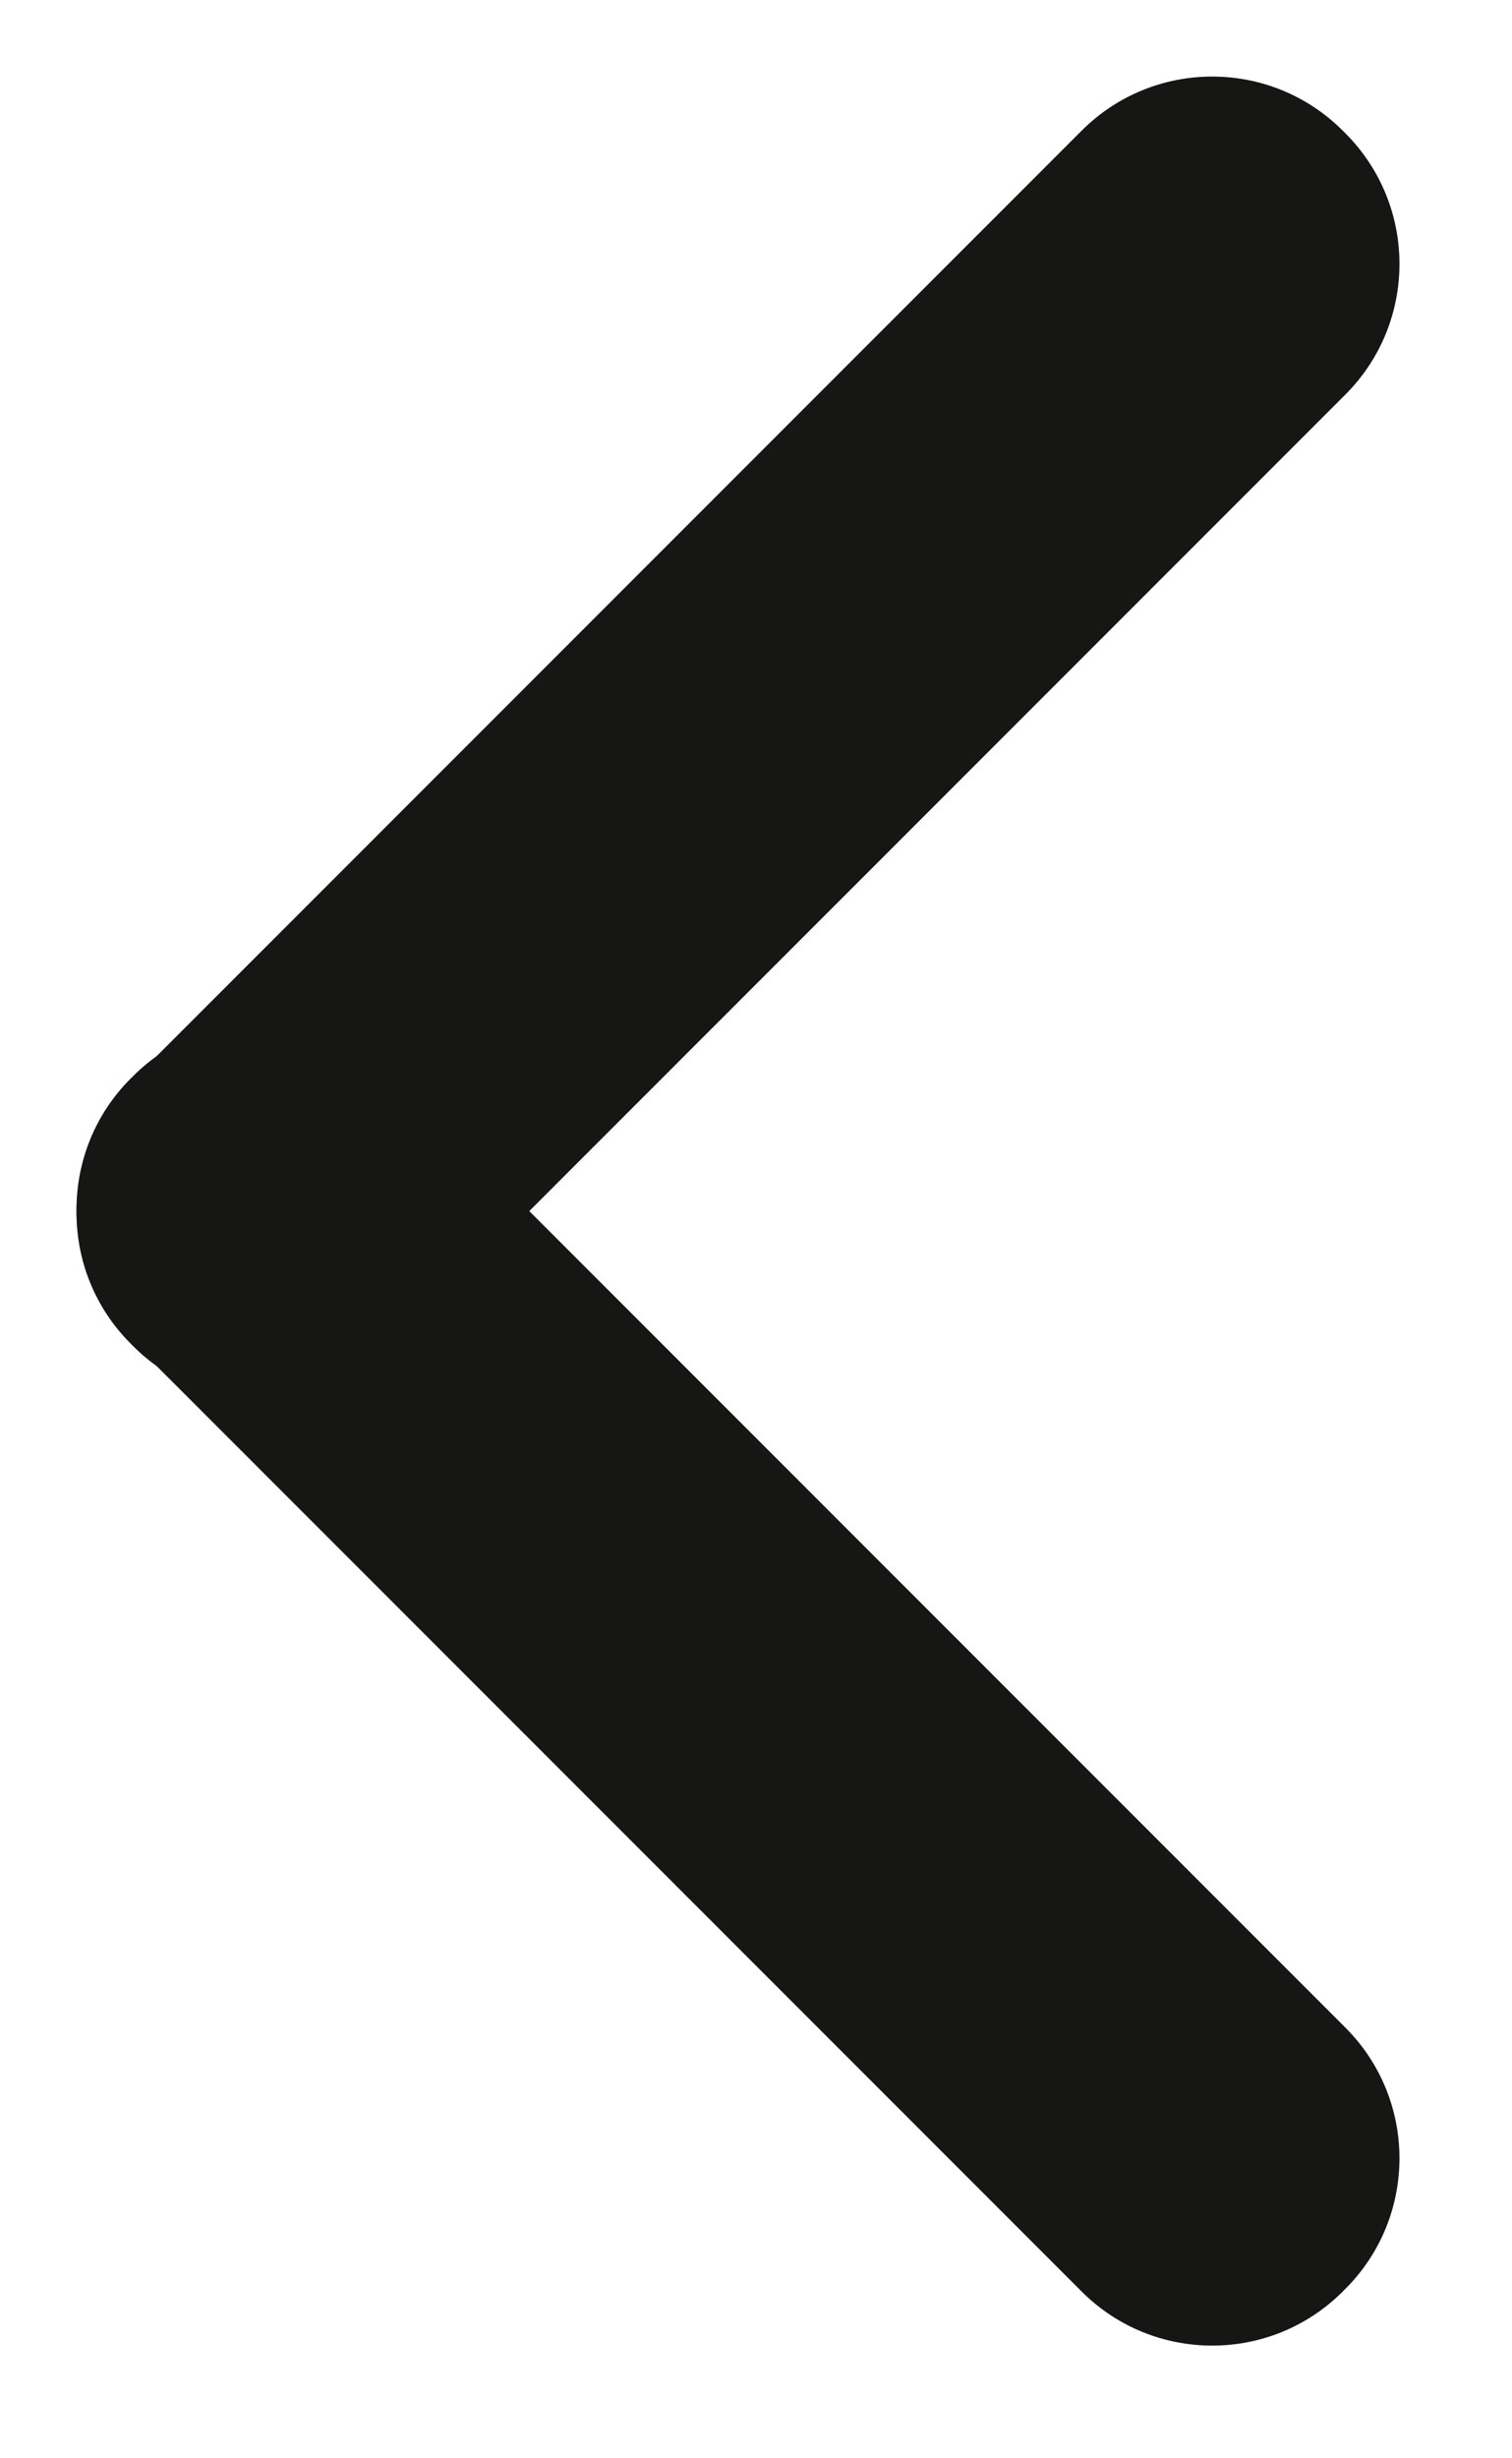 <svg width="16" height="26" viewBox="0 0 16 26" fill="none" xmlns="http://www.w3.org/2000/svg">
<path d="M11.446 1.382L1.382 11.446C0.619 12.21 0.619 13.447 1.382 14.21L1.409 14.237C2.172 15.001 3.41 15.001 4.173 14.237L14.237 4.173C15 3.41 15 2.173 14.237 1.41L14.209 1.382C13.446 0.619 12.209 0.619 11.446 1.382Z" fill="#161615"/>
<path d="M1.409 11.381L1.382 11.408C0.619 12.171 0.619 13.409 1.382 14.172L11.446 24.236C12.209 24.999 13.446 24.999 14.209 24.236L14.237 24.208C15 23.445 15 22.208 14.237 21.445L4.173 11.381C3.41 10.618 2.172 10.618 1.409 11.381Z" fill="#161615"/>
</svg>
